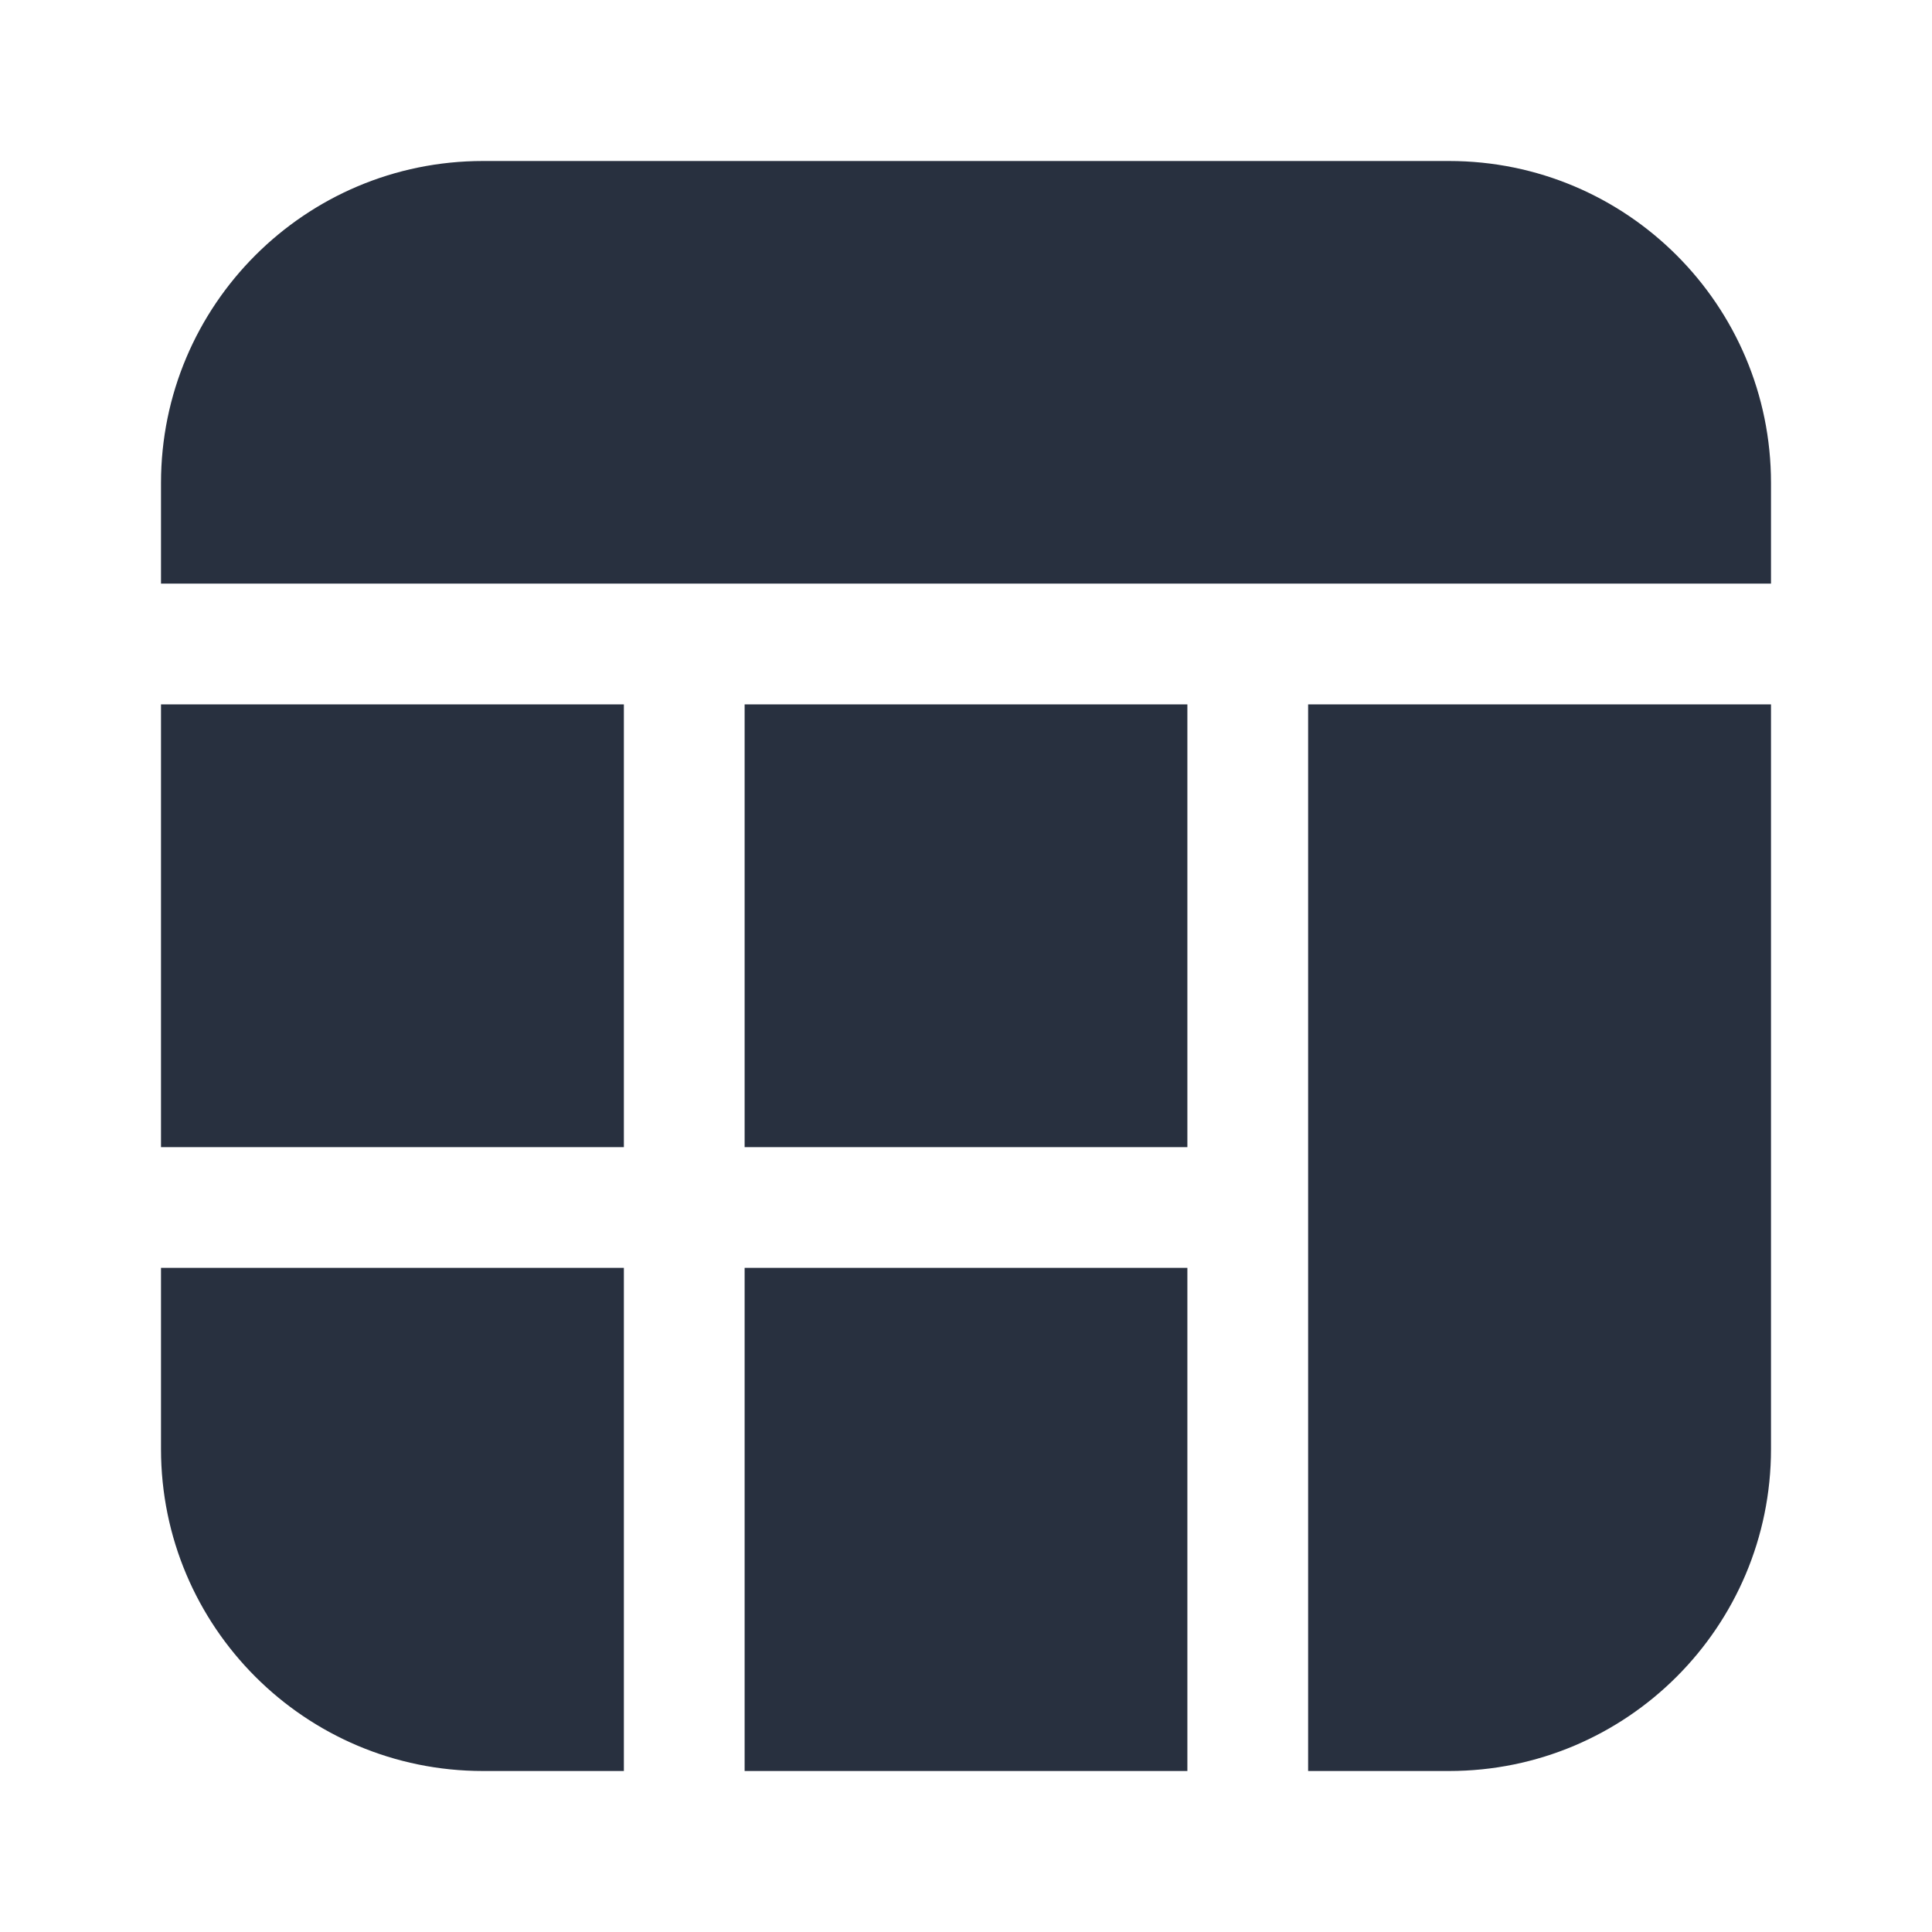 <svg  viewBox="0 0 24 24" fill="none" xmlns="http://www.w3.org/2000/svg">
<path fill-rule="evenodd" clip-rule="evenodd" d="M2 6C2 3.791 3.791 2 6 2H18C20.209 2 22 3.791 22 6V7.25H15.5H8.5H2V6ZM2 8.75H7.75V14.25H2V8.75ZM2 15.75V18C2 20.209 3.791 22 6 22H7.75V15.75H2ZM9.25 15.75V22H14.75V15.75H9.25ZM14.75 14.25H9.25V8.75H14.75V14.25ZM16.25 15V22H18C20.209 22 22 20.209 22 18V8.75H16.25V15Z" fill="#28303F"/>
</svg>
